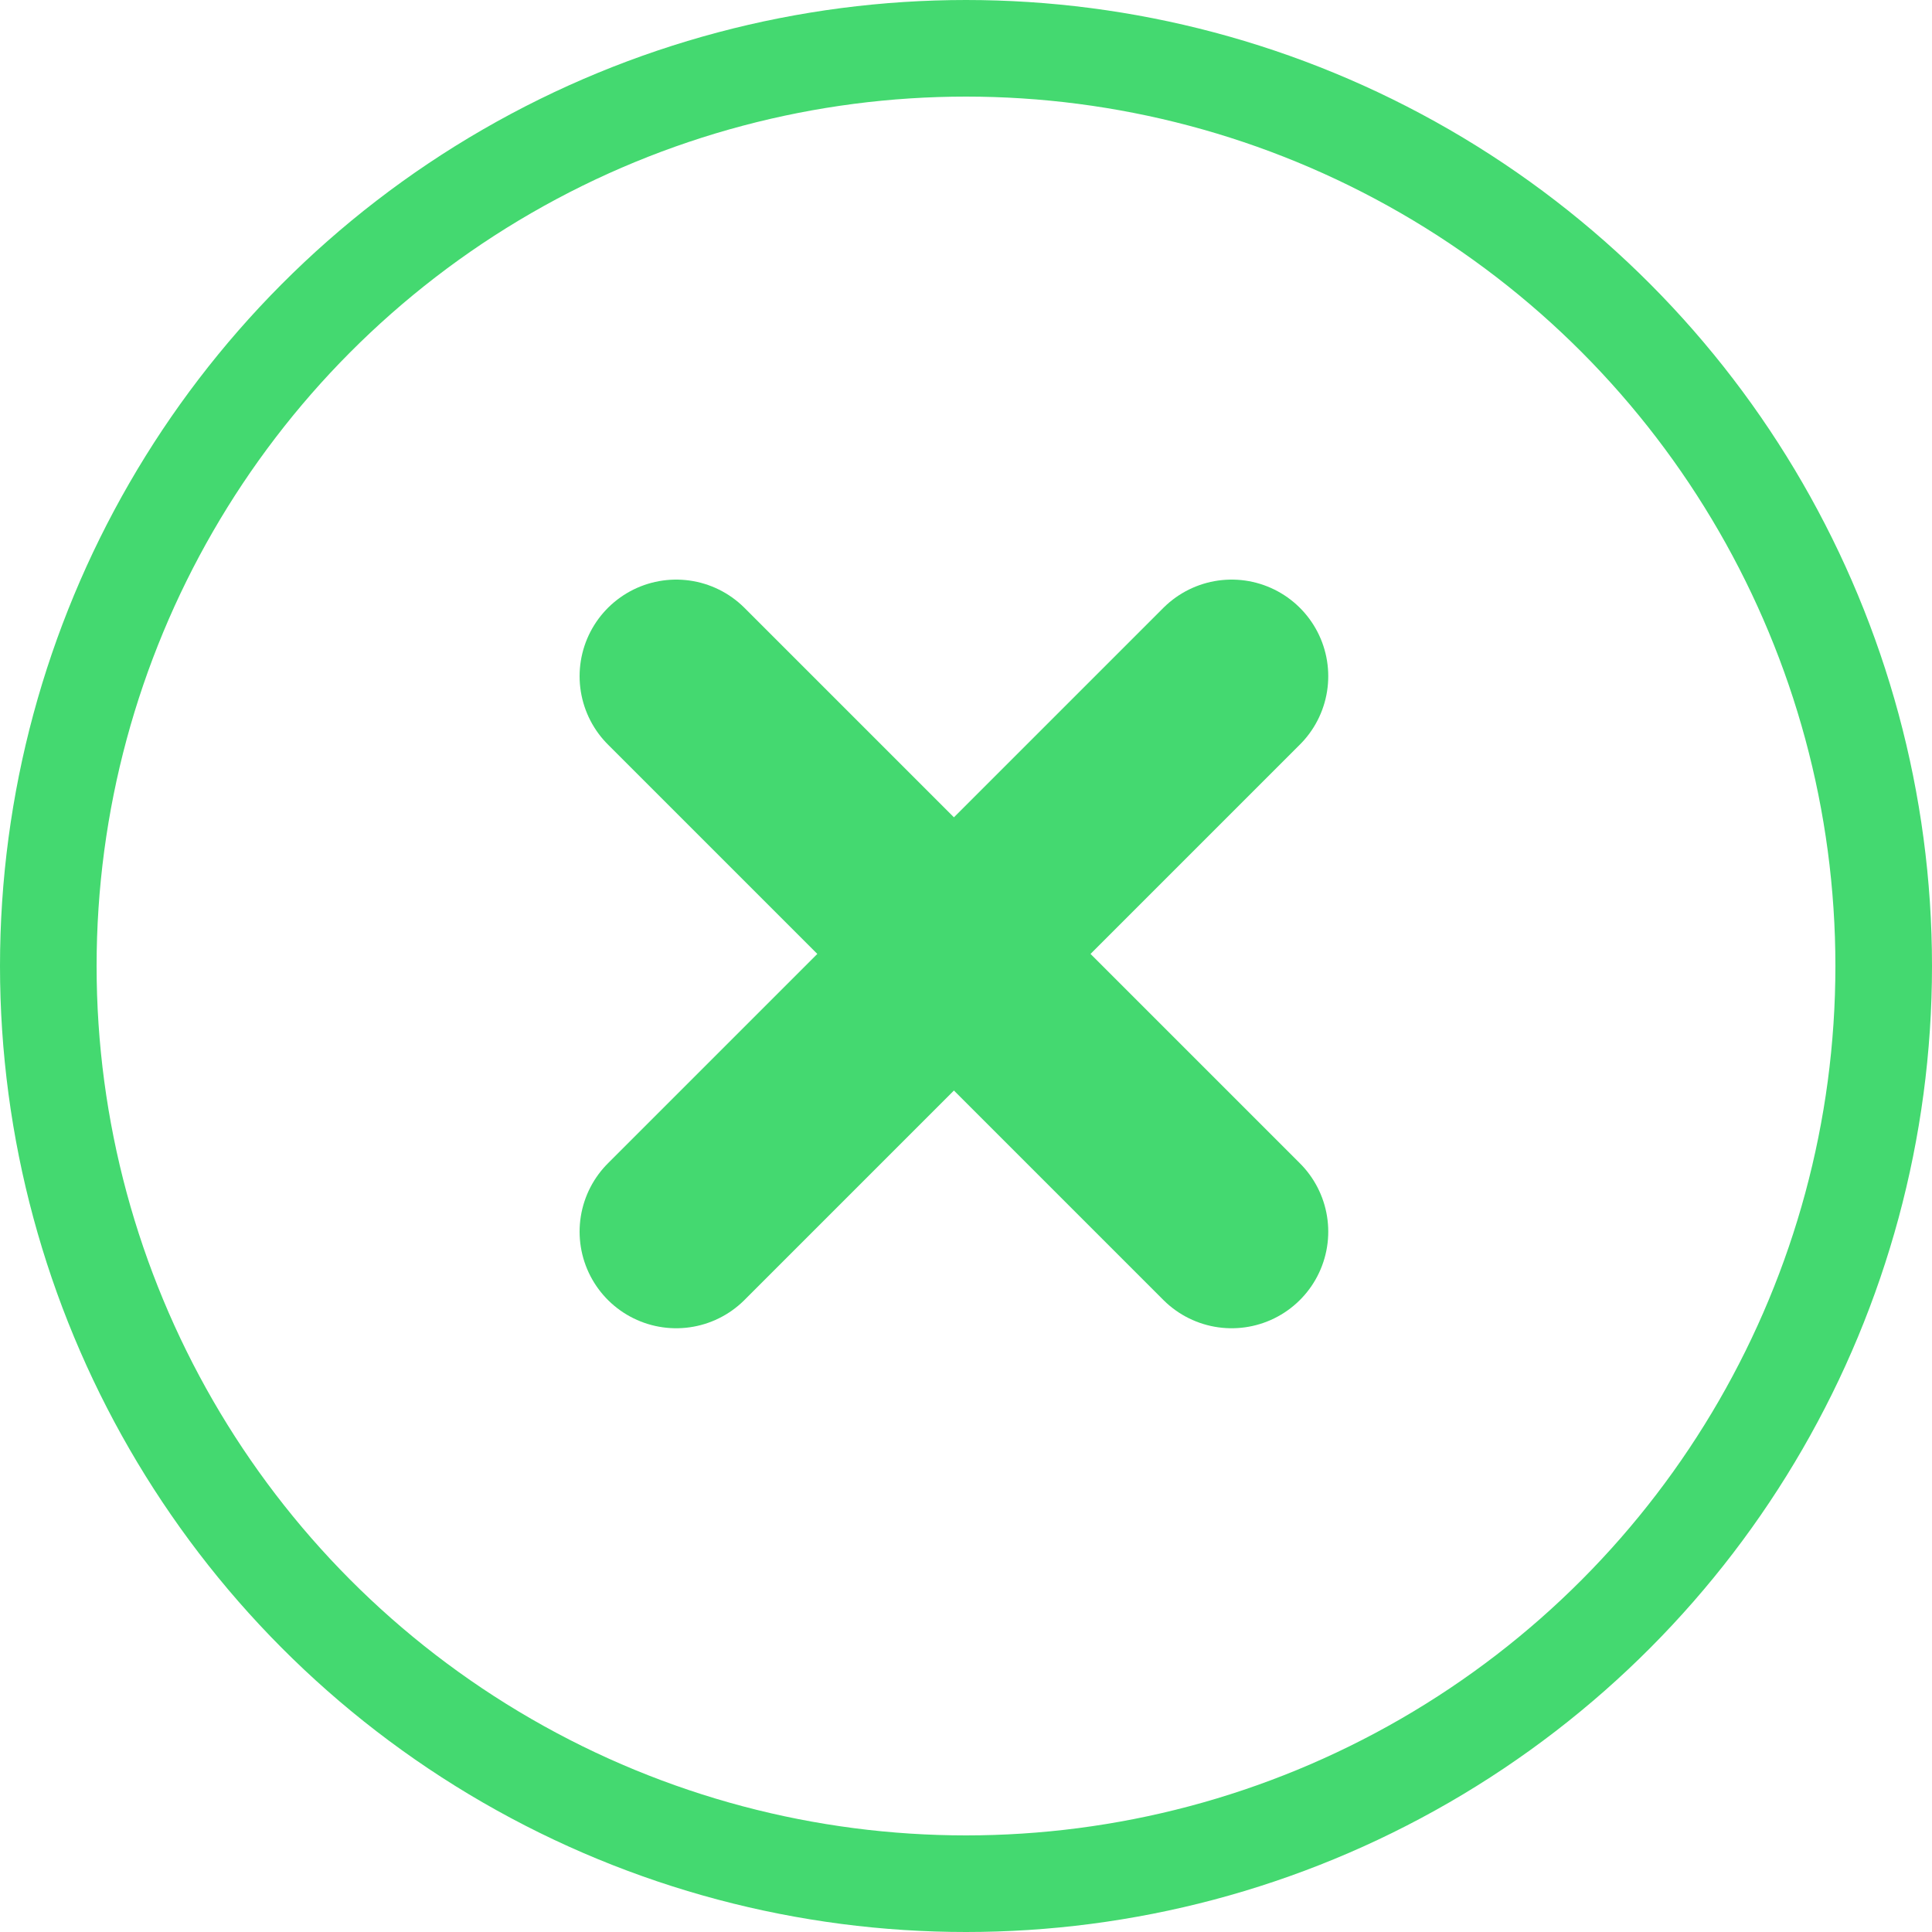 <svg width="20" height="20" viewBox="0 0 20 20" fill="none" xmlns="http://www.w3.org/2000/svg">
<circle cx="10" cy="10" r="9.5" stroke="#44D970"/>
<path d="M12.75 12.75L7 7" stroke="#44D970" stroke-width="2" stroke-linecap="round" stroke-linejoin="round"/>
<path d="M7 12.75L12.75 7" stroke="#44D970" stroke-width="2" stroke-linecap="round" stroke-linejoin="round"/>
</svg>
